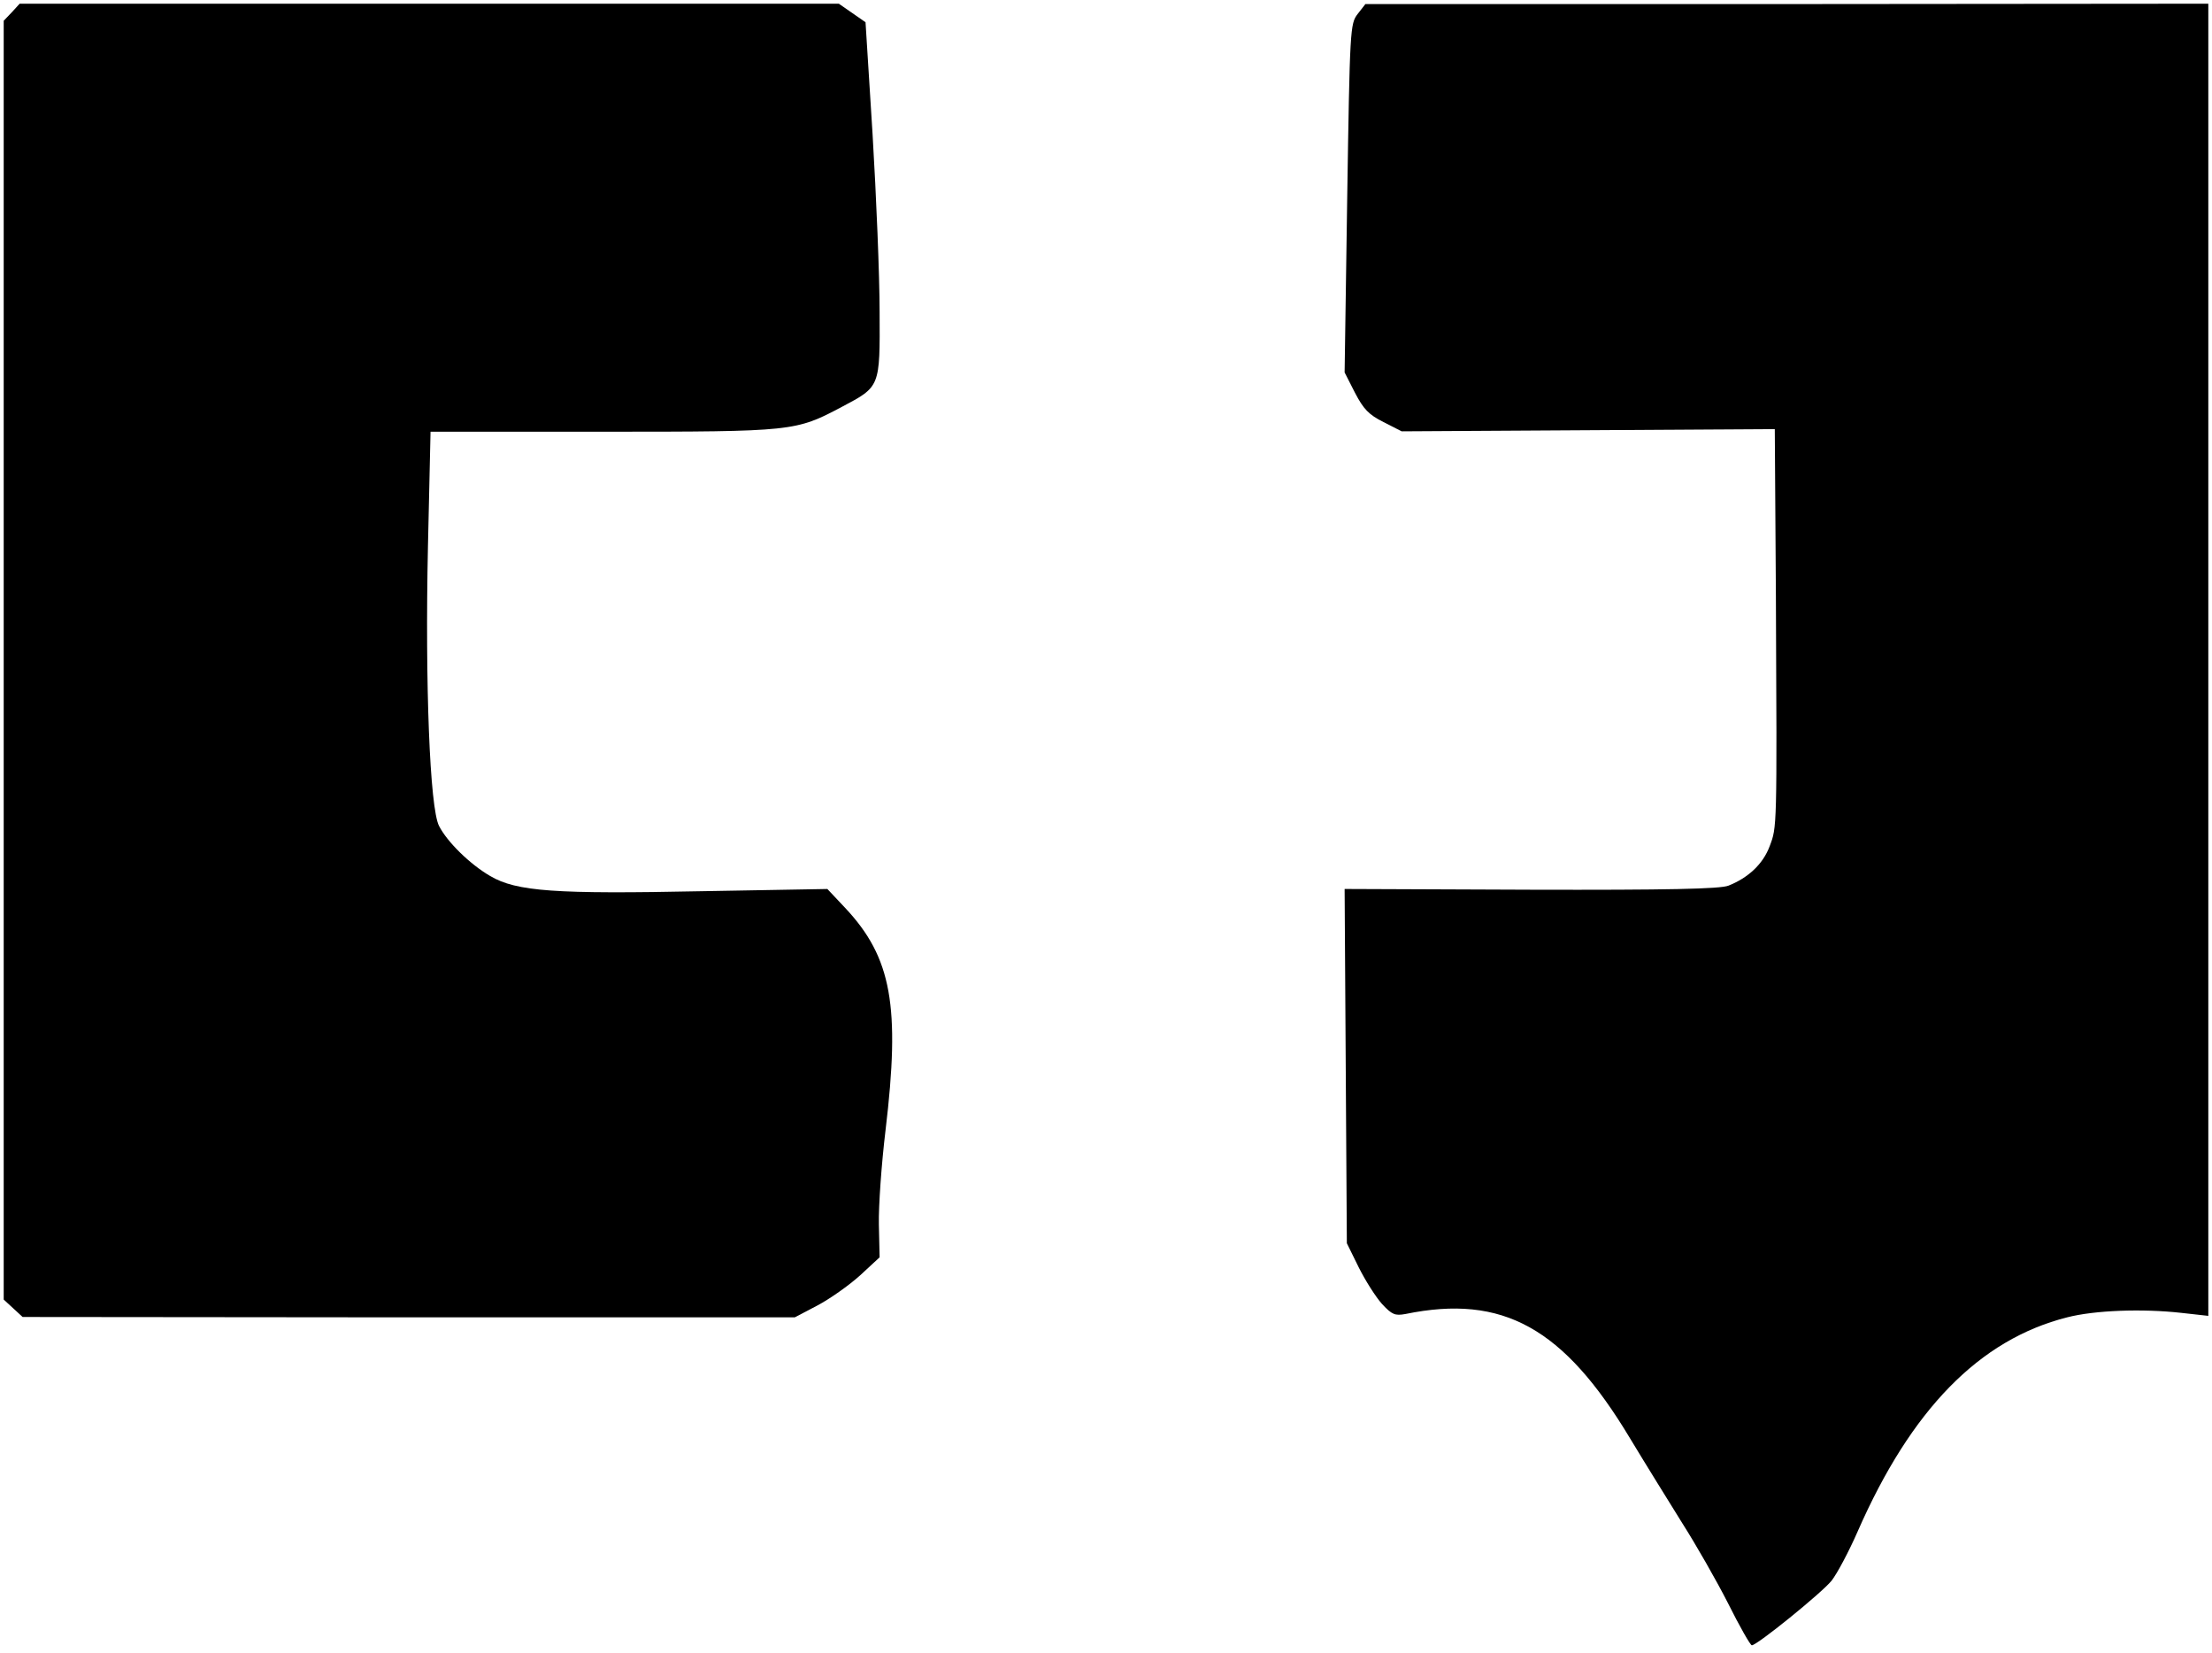 <?xml version="1.0" standalone="no"?>
<!DOCTYPE svg PUBLIC "-//W3C//DTD SVG 20010904//EN"
 "http://www.w3.org/TR/2001/REC-SVG-20010904/DTD/svg10.dtd">
<svg version="1.0" xmlns="http://www.w3.org/2000/svg"
 width="597pt" height="446pt" viewBox="0 0 597 446"
 preserveAspectRatio="xMidYMid meet">

<g transform="translate(0,446) scale(0.1,-0.1)"
fill="#000000" stroke="none">
<path d="M32 4427 l-22 -23 0 -1725 0 -1726 25 -23 26 -24 1042 -1 1042 0 61
32 c34 18 85 54 115 81 l53 49 -2 89 c-1 49 7 163 18 254 40 334 17 466 -109
600 l-48 51 -339 -6 c-393 -8 -500 -1 -571 41 -55 32 -116 92 -138 135 -25 48
-38 383 -30 754 l7 310 467 0 c514 0 518 1 643 67 104 55 103 53 102 256 0 98
-9 313 -19 480 l-19 302 -36 25 -36 25 -1105 0 -1106 0 -21 -23z"/>
<path d="M3664 4422 c-20 -26 -21 -40 -28 -497 l-7 -470 28 -55 c23 -44 37
-59 77 -79 l49 -25 503 3 504 3 3 -454 c3 -629 3 -619 -17 -672 -18 -48 -58
-85 -111 -106 -22 -9 -166 -12 -533 -11 l-503 2 3 -478 3 -478 32 -65 c18 -36
46 -80 63 -99 27 -29 35 -32 63 -27 263 54 427 -37 606 -335 41 -68 105 -171
141 -229 37 -58 93 -156 124 -217 31 -62 60 -113 64 -113 14 0 187 140 215
174 15 19 47 79 71 134 144 328 328 517 565 577 74 19 202 24 309 12 l72 -8 0
1770 0 1771 -1137 -1 -1138 0 -21 -27z"/>
</g>
</svg>
